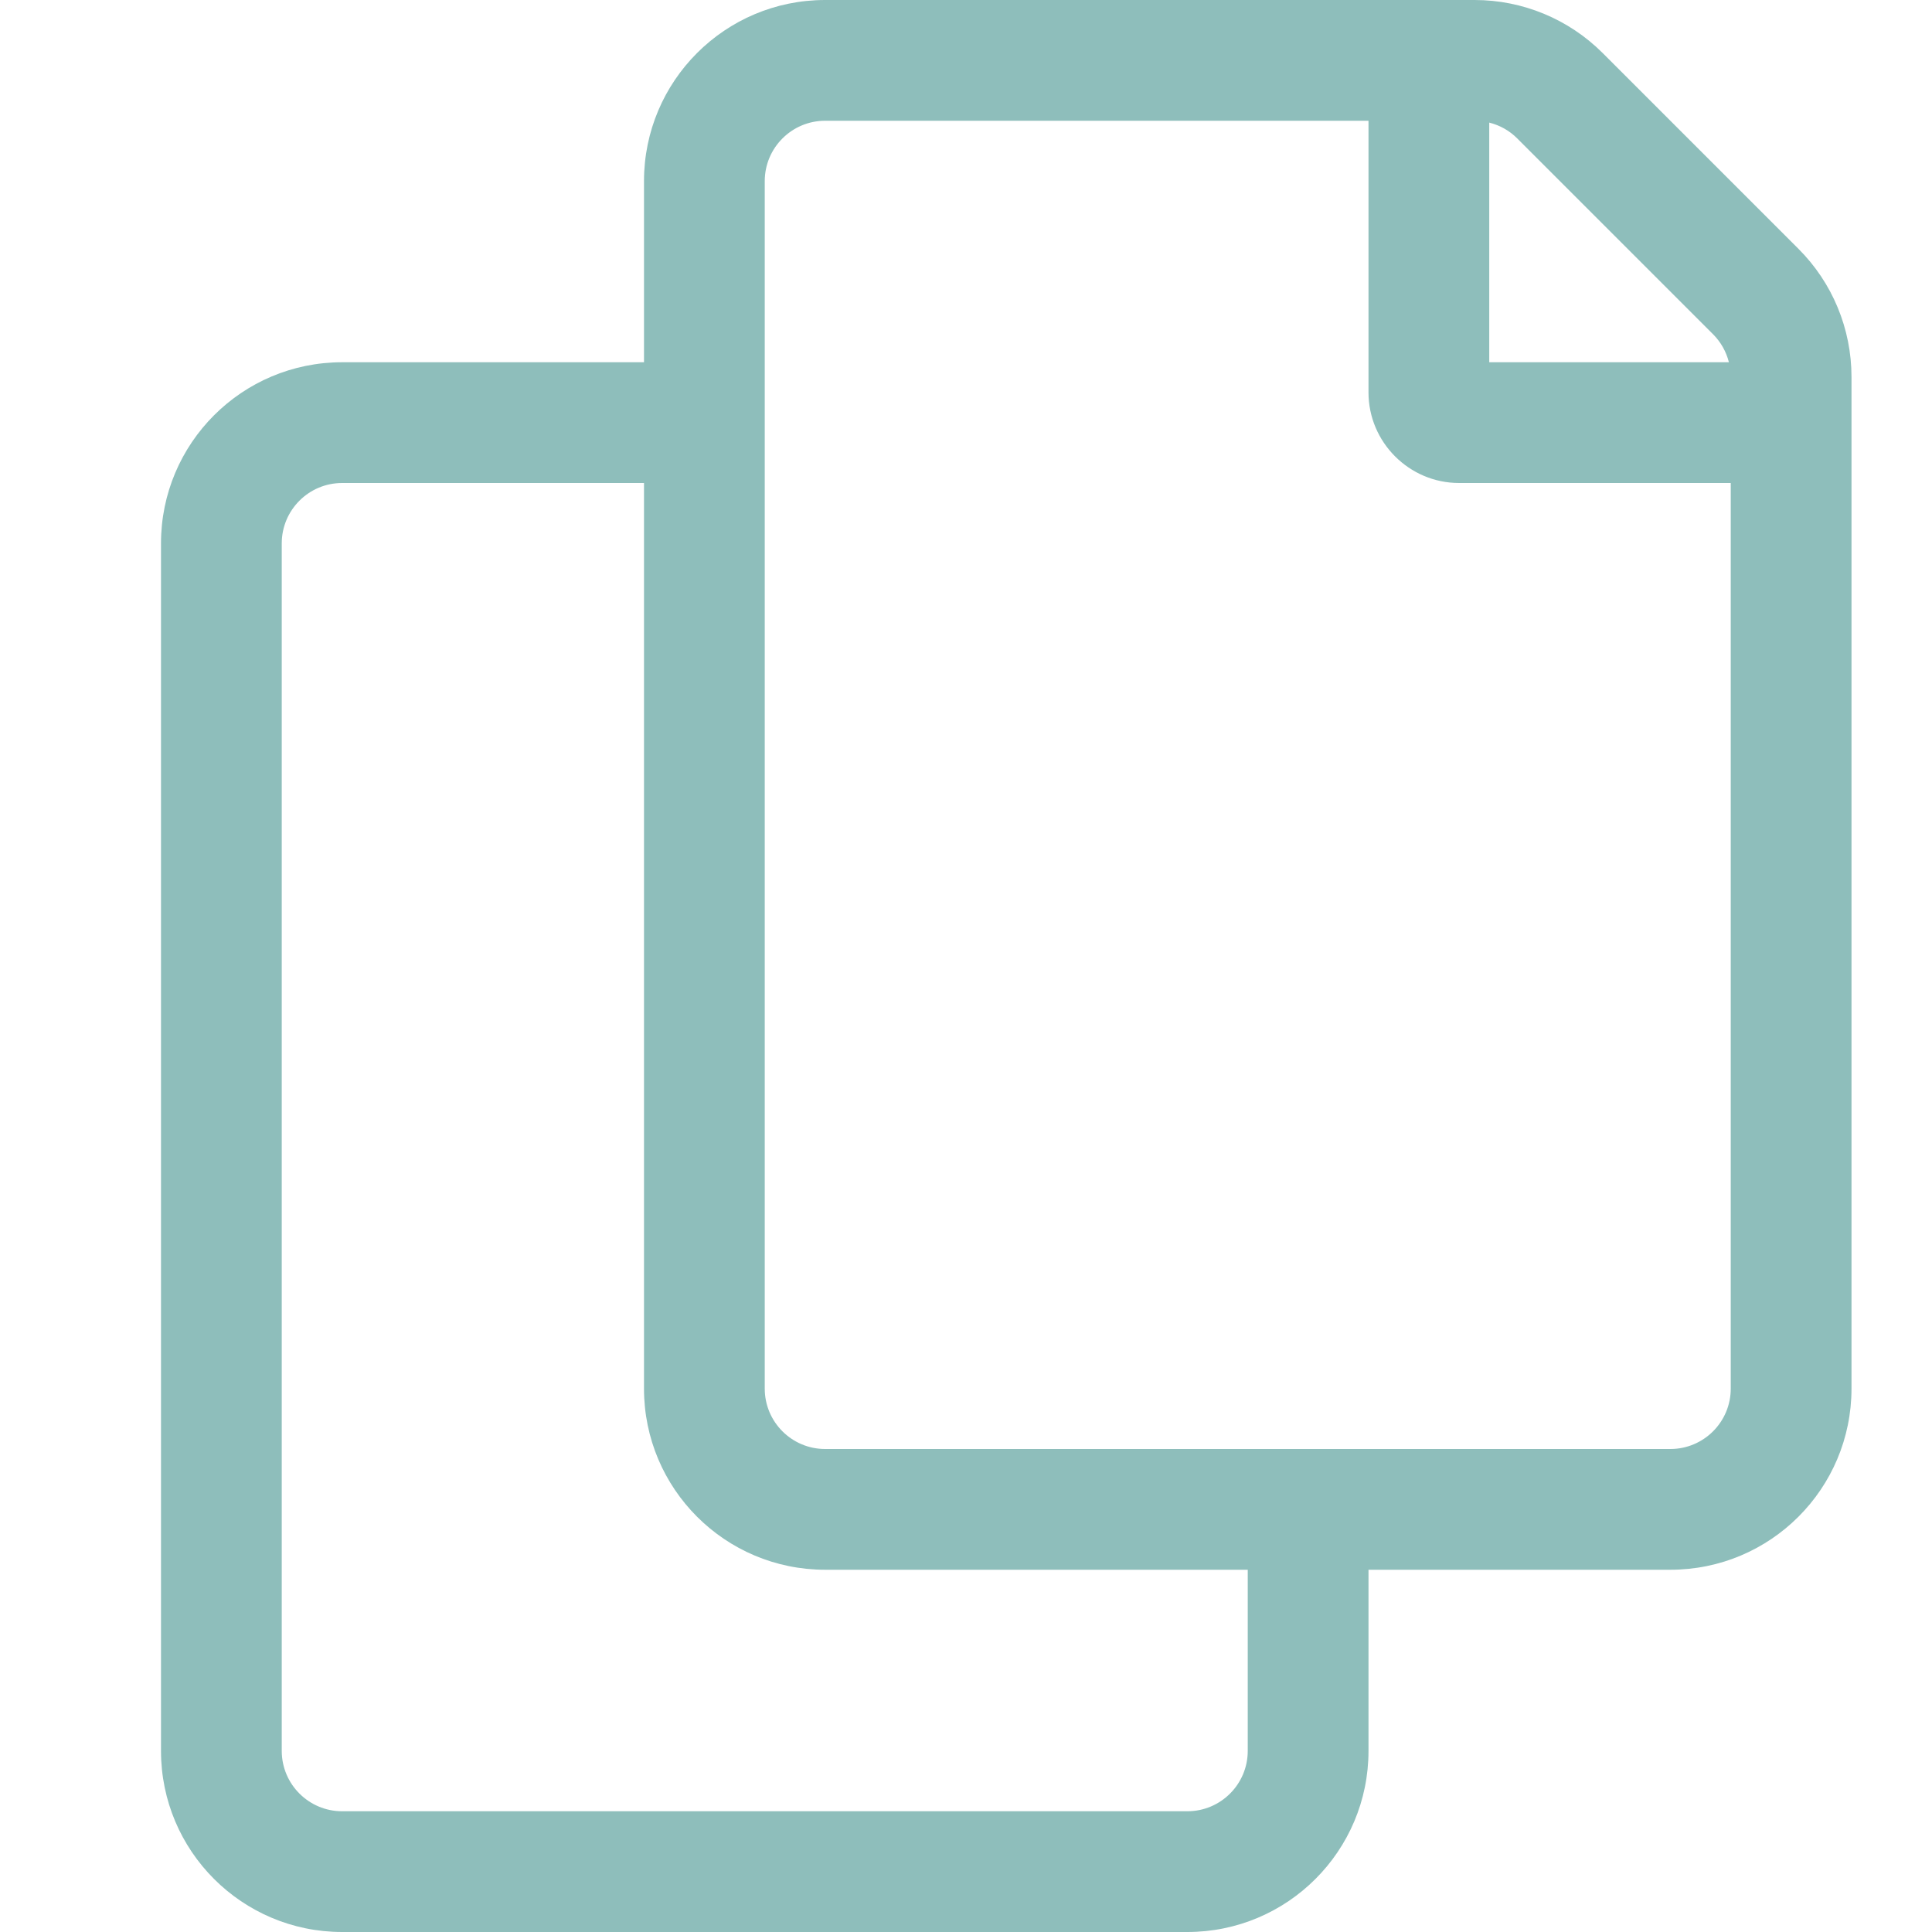 <svg xmlns="http://www.w3.org/2000/svg" fill="#8EBEBB" width="54" height="54" viewBox="0 0 24 24">
    <path d="M22.341 3.091L19.909.659C19.487.237 18.915 0 18.318 0H10.25C9.007 0 8 1.007 8 2.25V4.5H4.25C3.007 4.5 2 5.507 2 6.75v15C2 22.993 3.007 24 4.25 24h10.5c1.243 0 2.25-1.007 2.25-2.25V19.5h3.75c1.243 0 2.25-1.007 2.25-2.25V4.682c0-.597-.237-1.17-.659-1.591zM18.5 1.523c.132.033.252.1.348.197l2.432 2.432c.096.096.164.216.197.348H18.5V1.523zm-3 20.227c0 .414-.336.75-.75.75H4.25c-.414 0-.75-.336-.75-.75v-15c0-.414.336-.75.75-.75H8v11.25c0 1.243 1.007 2.25 2.25 2.25h5.25v2.25zm6-4.5c0 .414-.336.75-.75.75h-10.5c-.414 0-.75-.336-.75-.75v-15c0-.414.336-.75.75-.75H17v3.375C17 5.494 17.506 6 18.125 6H21.5v11.25z"/>
</svg>
